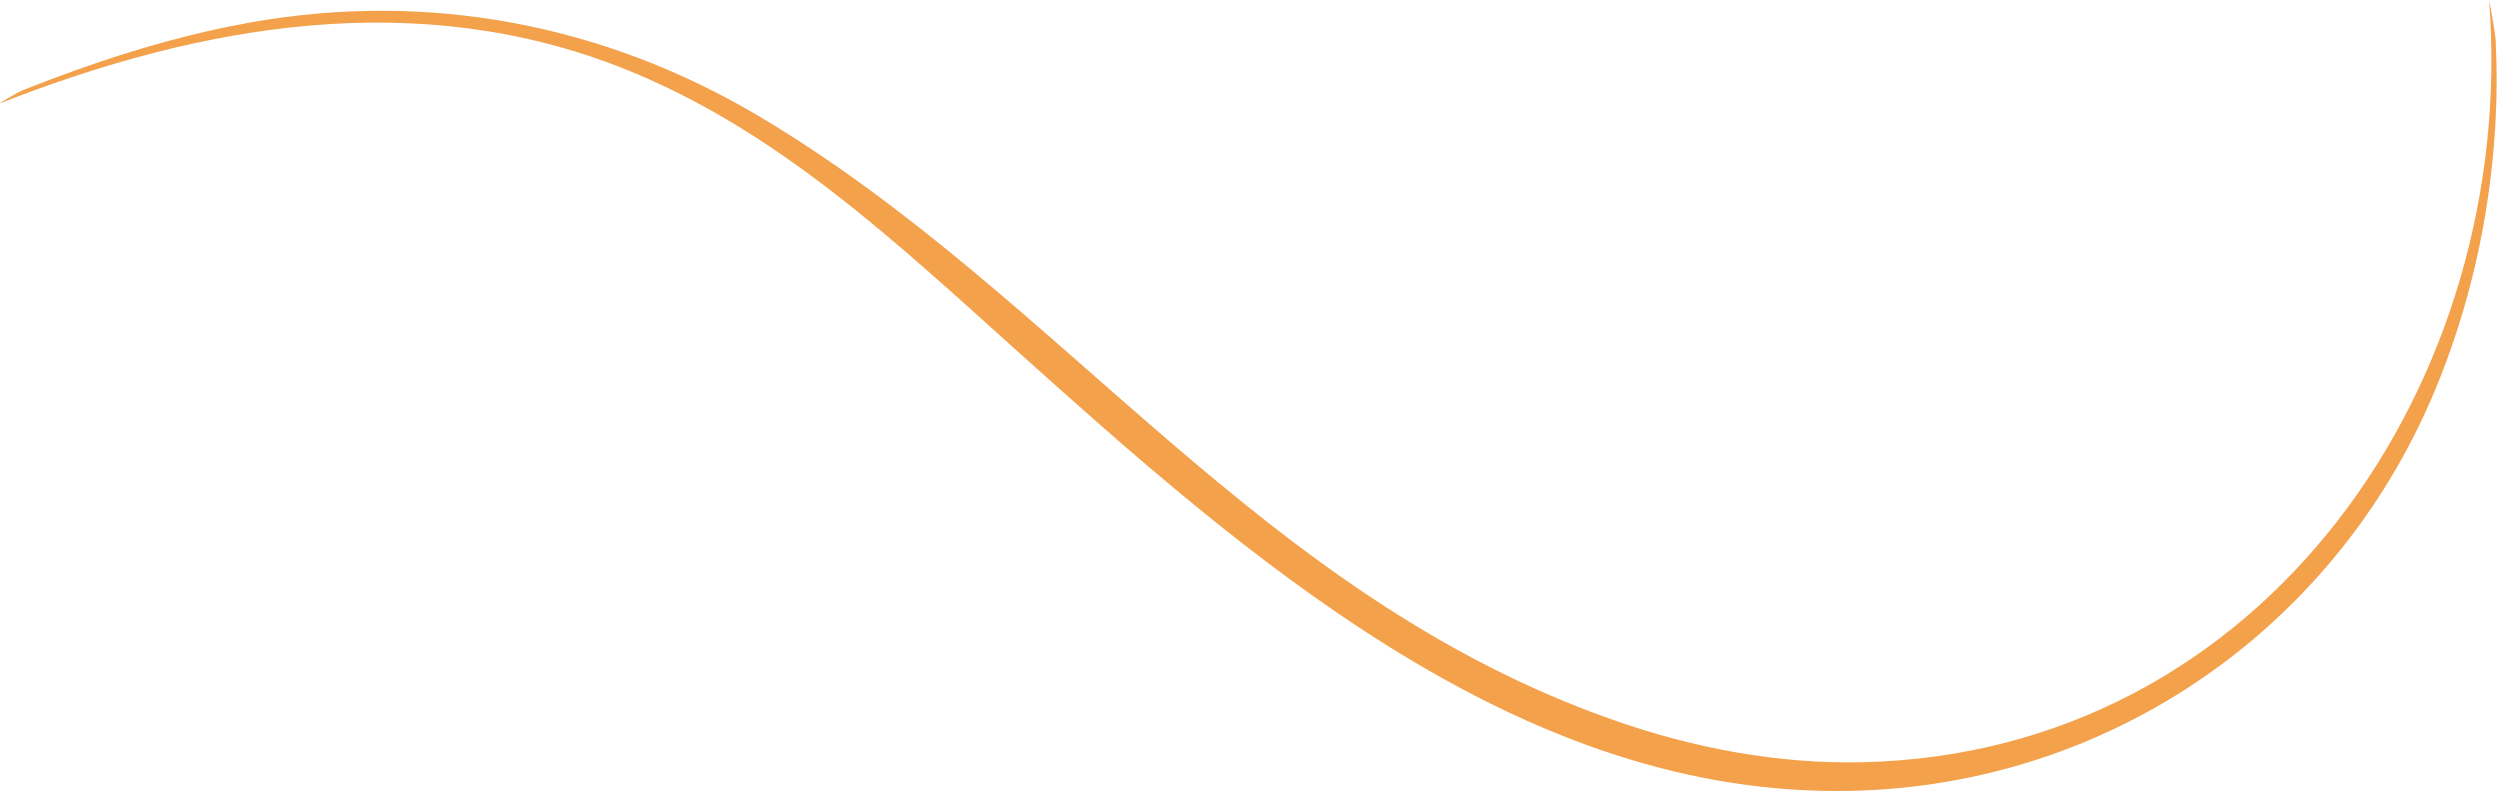 <svg width="699" height="222" viewBox="0 0 699 222" fill="none" xmlns="http://www.w3.org/2000/svg">
<path d="M695.952 0.159C695.916 -0.305 697.68 8.908 697.797 11.423C698.184 19.72 698.144 28.039 697.614 36.328C696.007 61.461 690.397 86.289 680.657 109.529C652.289 177.211 587.311 221.154 513.588 221.167C422.591 221.184 347.673 154.975 283.916 97.707C250.397 67.6 217.258 36.325 174.802 19.342C116.963 -3.794 56.563 6.732 0.217 28.8C-1.242 29.371 5.213 25.68 6.416 25.202C11.601 23.142 16.819 21.171 22.077 19.305C37.563 13.808 53.446 9.262 69.63 6.349C119.575 -2.638 168.907 6.692 212.494 32.659C297.269 83.165 351.907 166.6 451.393 201.421C473.638 209.208 497.087 213.637 520.704 213.117C633.299 210.642 704.16 106.438 695.952 0.159Z" fill="#F4A14C"/>
</svg>
